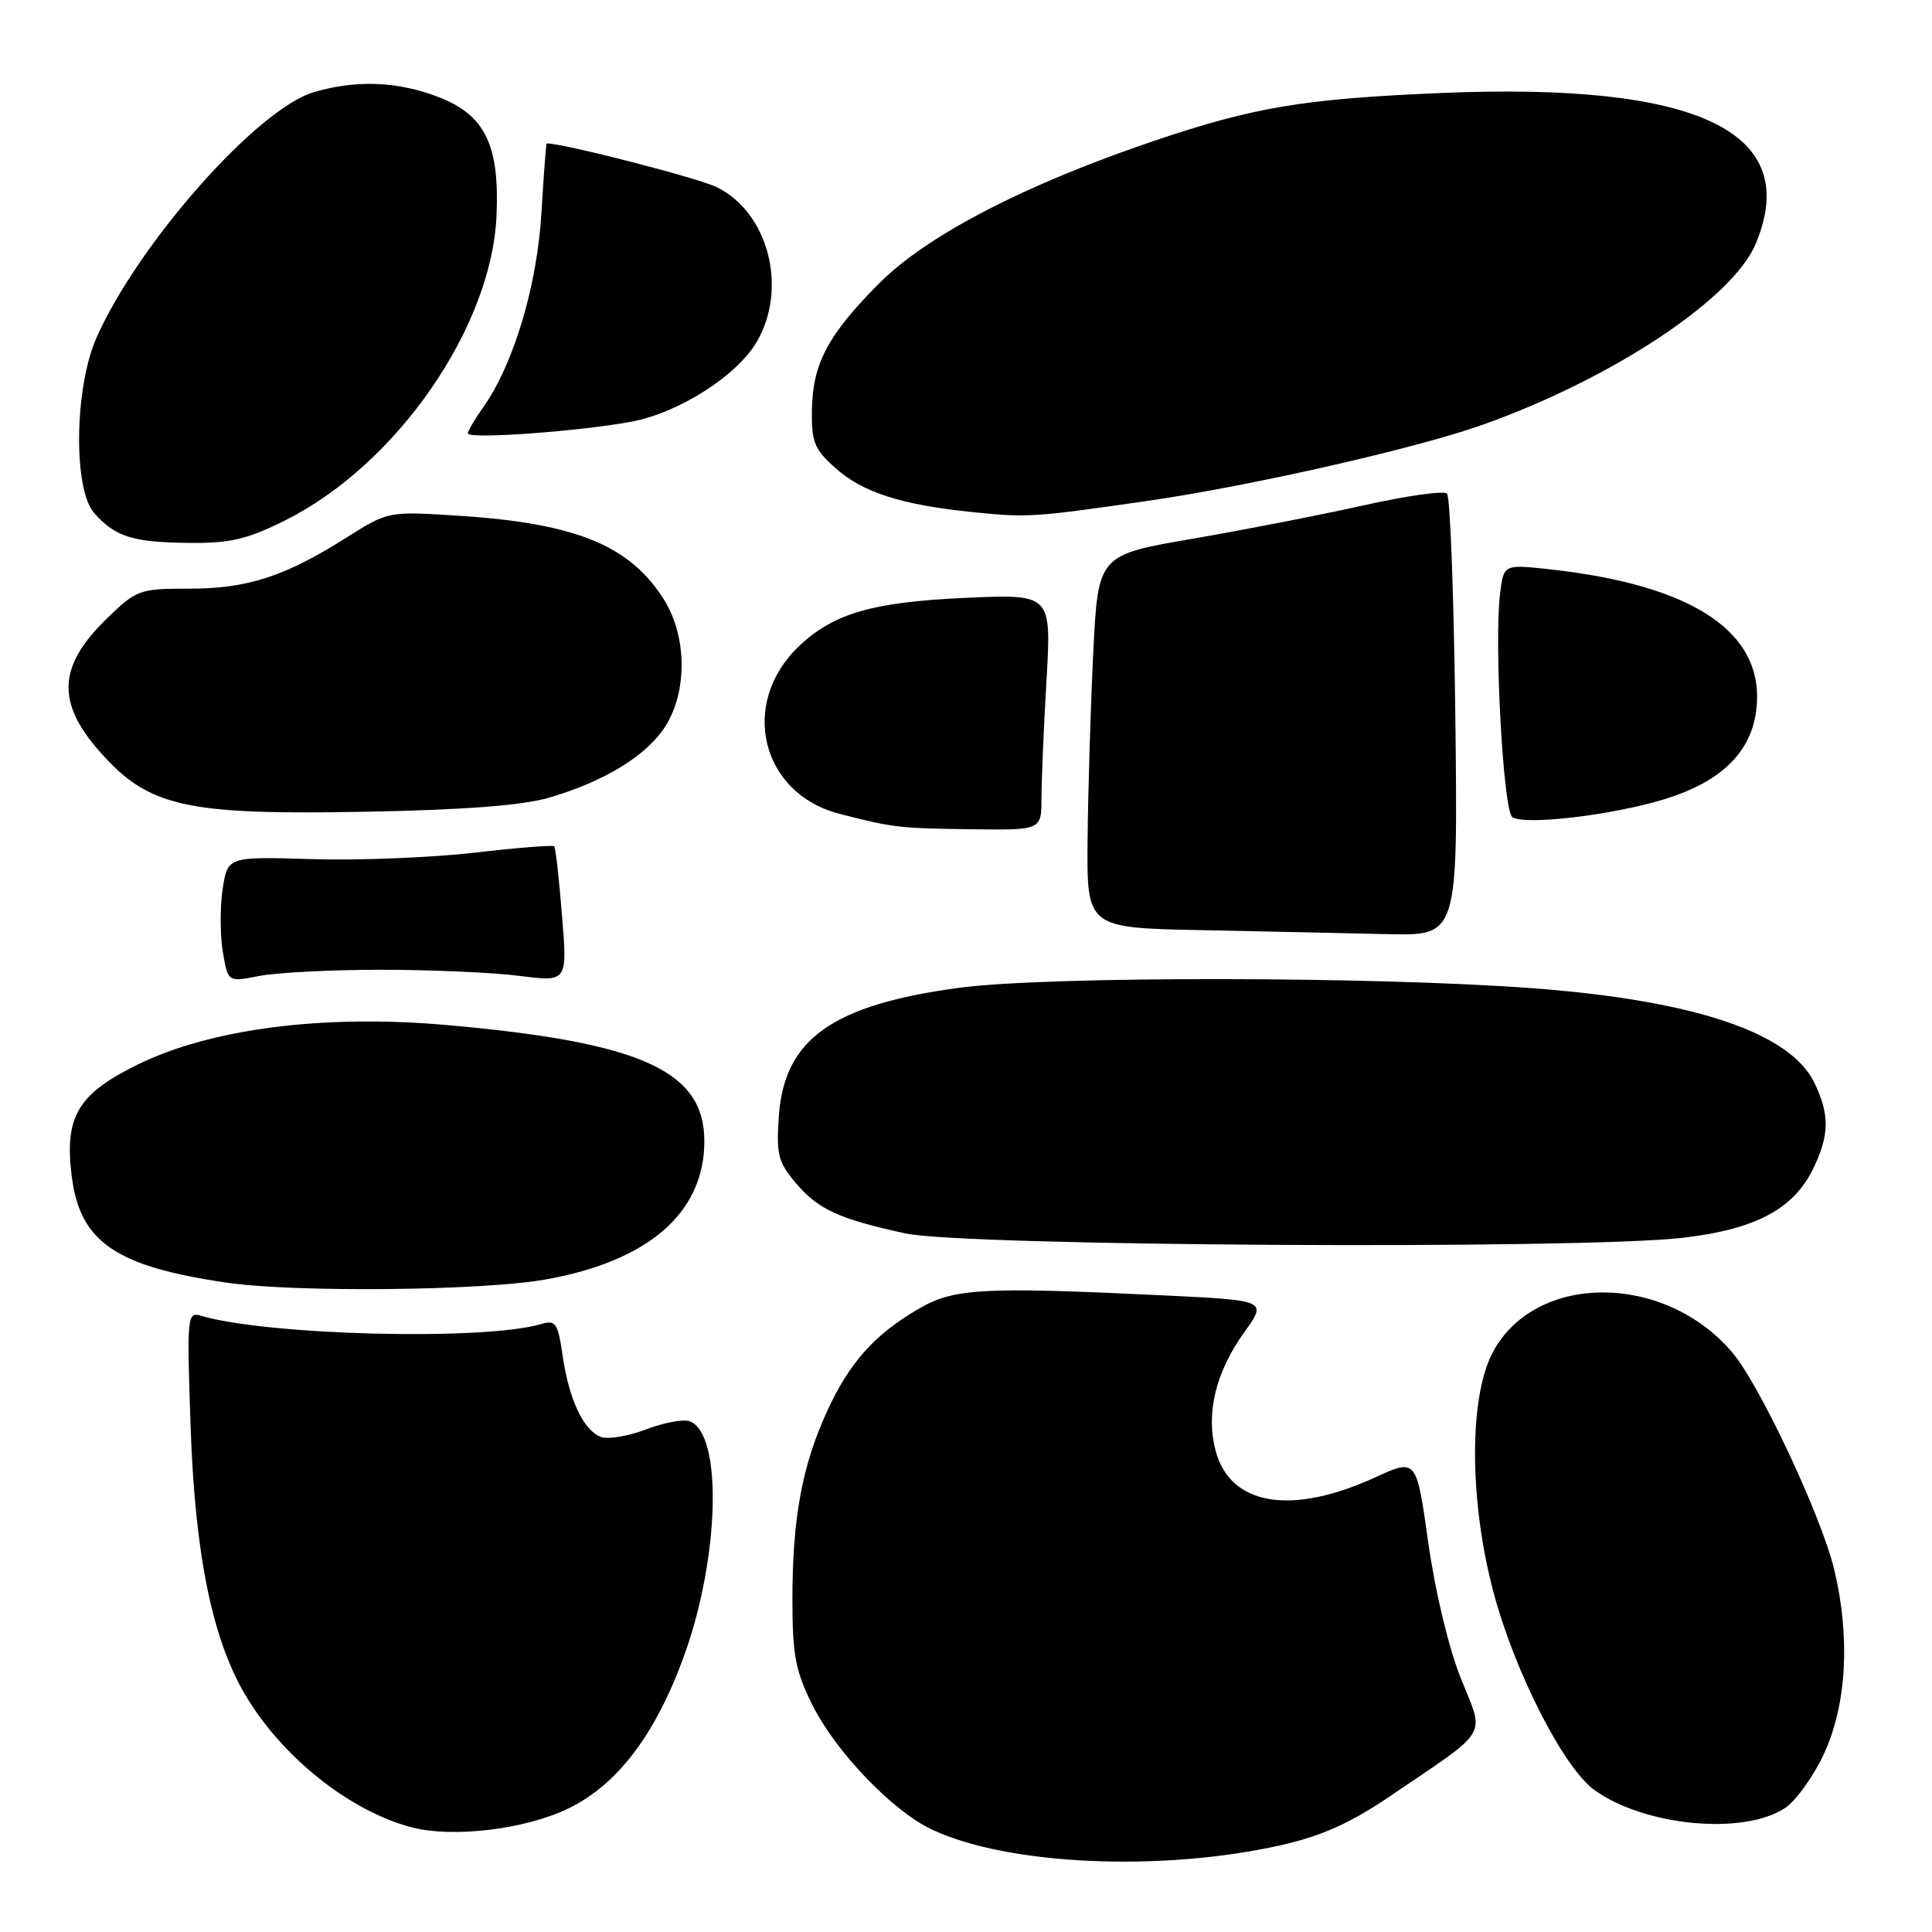 <?xml version="1.0" encoding="UTF-8" standalone="no"?>
<!DOCTYPE svg PUBLIC "-//W3C//DTD SVG 1.1//EN" "http://www.w3.org/Graphics/SVG/1.1/DTD/svg11.dtd" >
<svg xmlns="http://www.w3.org/2000/svg" xmlns:xlink="http://www.w3.org/1999/xlink" version="1.1" viewBox="0 0 256 256">
 <g >
 <path fill="currentColor"
d=" M 169.84 244.47 C 175.22 243.24 178.98 241.55 184.30 237.93 C 197.55 228.94 196.73 230.30 193.57 222.39 C 191.96 218.38 190.17 210.89 189.25 204.39 C 187.69 193.25 187.69 193.25 182.20 195.77 C 171.10 200.85 163.01 199.50 161.08 192.24 C 159.75 187.28 161.08 181.81 164.88 176.52 C 167.90 172.31 167.90 172.31 154.29 171.65 C 130.05 170.49 126.38 170.69 121.65 173.47 C 115.81 176.89 112.54 180.57 109.56 187.07 C 106.27 194.28 105.00 201.19 105.00 211.94 C 105.00 219.30 105.40 221.41 107.63 225.89 C 110.72 232.09 118.22 239.93 123.43 242.40 C 133.49 247.17 153.95 248.08 169.84 244.47 Z  M 75.40 239.59 C 81.84 236.44 86.88 229.78 90.63 219.44 C 95.36 206.41 95.77 190.00 91.41 188.33 C 90.59 188.01 87.98 188.50 85.61 189.40 C 83.24 190.31 80.54 190.76 79.61 190.40 C 77.31 189.52 75.40 185.46 74.55 179.65 C 73.92 175.27 73.64 174.87 71.67 175.45 C 64.17 177.67 35.50 176.96 26.61 174.34 C 24.80 173.80 24.75 174.42 25.26 189.14 C 25.85 206.00 28.11 217.09 32.44 224.48 C 37.28 232.75 46.29 239.95 54.50 242.12 C 60.00 243.57 69.64 242.41 75.40 239.59 Z  M 236.50 239.59 C 237.98 238.62 240.34 235.32 241.74 232.26 C 244.70 225.79 245.18 216.90 243.05 208.00 C 241.37 200.95 233.17 183.48 229.54 179.21 C 220.56 168.62 203.45 168.60 197.81 179.17 C 194.63 185.13 194.67 198.86 197.90 211.00 C 200.73 221.61 207.22 234.31 211.31 237.22 C 217.99 241.98 230.99 243.20 236.50 239.59 Z  M 72.28 169.54 C 85.95 167.11 93.33 160.68 93.33 151.21 C 93.33 141.87 84.96 138.10 59.16 135.82 C 42.89 134.38 27.95 136.30 18.24 141.06 C 10.30 144.96 8.52 147.97 9.50 155.83 C 10.59 164.58 15.31 167.82 30.12 169.97 C 39.16 171.28 63.93 171.03 72.28 169.54 Z  M 222.91 164.02 C 232.67 162.90 237.74 160.18 240.34 154.69 C 242.40 150.35 242.43 147.71 240.46 143.56 C 237.29 136.87 224.65 132.59 203.29 130.96 C 182.17 129.36 138.59 129.32 127.00 130.90 C 110.31 133.16 103.94 137.69 103.21 147.80 C 102.84 152.91 103.10 153.96 105.37 156.67 C 108.39 160.25 111.11 161.51 120.00 163.44 C 127.83 165.13 209.24 165.59 222.91 164.02 Z  M 50.50 128.50 C 57.10 128.50 65.36 128.86 68.84 129.31 C 75.19 130.12 75.19 130.12 74.47 121.31 C 74.08 116.46 73.62 112.34 73.44 112.14 C 73.26 111.95 68.48 112.33 62.81 112.99 C 57.14 113.64 47.47 114.03 41.32 113.84 C 30.15 113.50 30.15 113.50 29.50 117.83 C 29.14 120.22 29.16 123.96 29.53 126.15 C 30.20 130.14 30.20 130.14 34.35 129.32 C 36.63 128.87 43.90 128.50 50.50 128.50 Z  M 192.84 95.08 C 192.65 79.18 192.16 65.82 191.74 65.41 C 191.33 64.99 186.38 65.69 180.74 66.95 C 175.11 68.21 164.88 70.21 158.00 71.39 C 145.50 73.54 145.50 73.54 144.86 86.52 C 144.51 93.66 144.18 104.78 144.11 111.22 C 144.00 122.95 144.00 122.95 159.25 123.25 C 167.64 123.42 178.70 123.66 183.84 123.78 C 193.18 124.00 193.18 124.00 192.84 95.08 Z  M 138.00 105.75 C 138.01 103.41 138.30 96.37 138.67 90.10 C 139.32 78.71 139.32 78.71 127.91 79.22 C 115.57 79.78 110.40 81.29 105.82 85.67 C 97.93 93.23 100.83 105.15 111.22 107.83 C 118.33 109.67 119.16 109.76 128.75 109.88 C 138.00 110.00 138.00 110.00 138.00 105.75 Z  M 220.54 105.90 C 227.93 103.64 231.95 99.79 232.69 94.27 C 234.07 84.01 224.73 77.57 205.37 75.44 C 199.25 74.77 199.25 74.77 198.77 78.63 C 197.96 85.13 199.19 107.43 200.39 108.27 C 202.02 109.39 213.58 108.03 220.54 105.90 Z  M 72.66 105.72 C 80.13 103.56 85.79 100.07 88.24 96.12 C 91.08 91.51 91.00 84.36 88.05 79.57 C 83.57 72.33 76.43 69.37 61.05 68.36 C 51.46 67.73 51.46 67.73 45.98 71.19 C 37.76 76.39 32.81 78.00 25.10 78.00 C 18.46 78.00 18.11 78.13 14.15 81.97 C 7.71 88.22 7.44 93.02 13.16 99.53 C 19.65 106.92 24.45 108.01 48.50 107.56 C 61.39 107.32 69.16 106.73 72.66 105.72 Z  M 37.81 68.94 C 52.54 61.58 65.14 43.41 65.79 28.60 C 66.21 19.16 64.25 15.19 58.00 12.82 C 52.62 10.77 47.21 10.57 41.62 12.20 C 34.13 14.38 18.33 32.23 12.78 44.76 C 9.85 51.40 9.68 64.87 12.50 68.01 C 15.33 71.16 17.59 71.86 25.09 71.94 C 30.52 71.99 32.76 71.46 37.81 68.94 Z  M 152.00 66.38 C 165.74 64.40 187.69 59.41 196.50 56.27 C 213.67 50.15 229.60 39.59 232.64 32.31 C 238.84 17.49 225.12 10.90 191.05 12.32 C 172.83 13.08 166.19 14.18 153.00 18.64 C 135.93 24.40 122.90 31.14 116.55 37.49 C 109.73 44.32 107.68 48.15 107.58 54.33 C 107.51 58.56 107.90 59.52 110.71 62.03 C 114.33 65.26 119.48 66.91 129.00 67.87 C 136.20 68.60 137.00 68.54 152.00 66.38 Z  M 83.74 55.86 C 90.01 54.67 97.71 49.74 100.30 45.25 C 104.41 38.15 101.81 28.14 94.97 24.80 C 92.49 23.58 74.68 19.00 72.44 19.00 C 72.36 19.00 72.04 23.16 71.74 28.25 C 71.16 37.93 68.03 48.34 64.02 53.97 C 62.91 55.53 62.00 57.09 62.00 57.43 C 62.00 58.23 76.94 57.15 83.74 55.86 Z "/>
</g>
</svg>